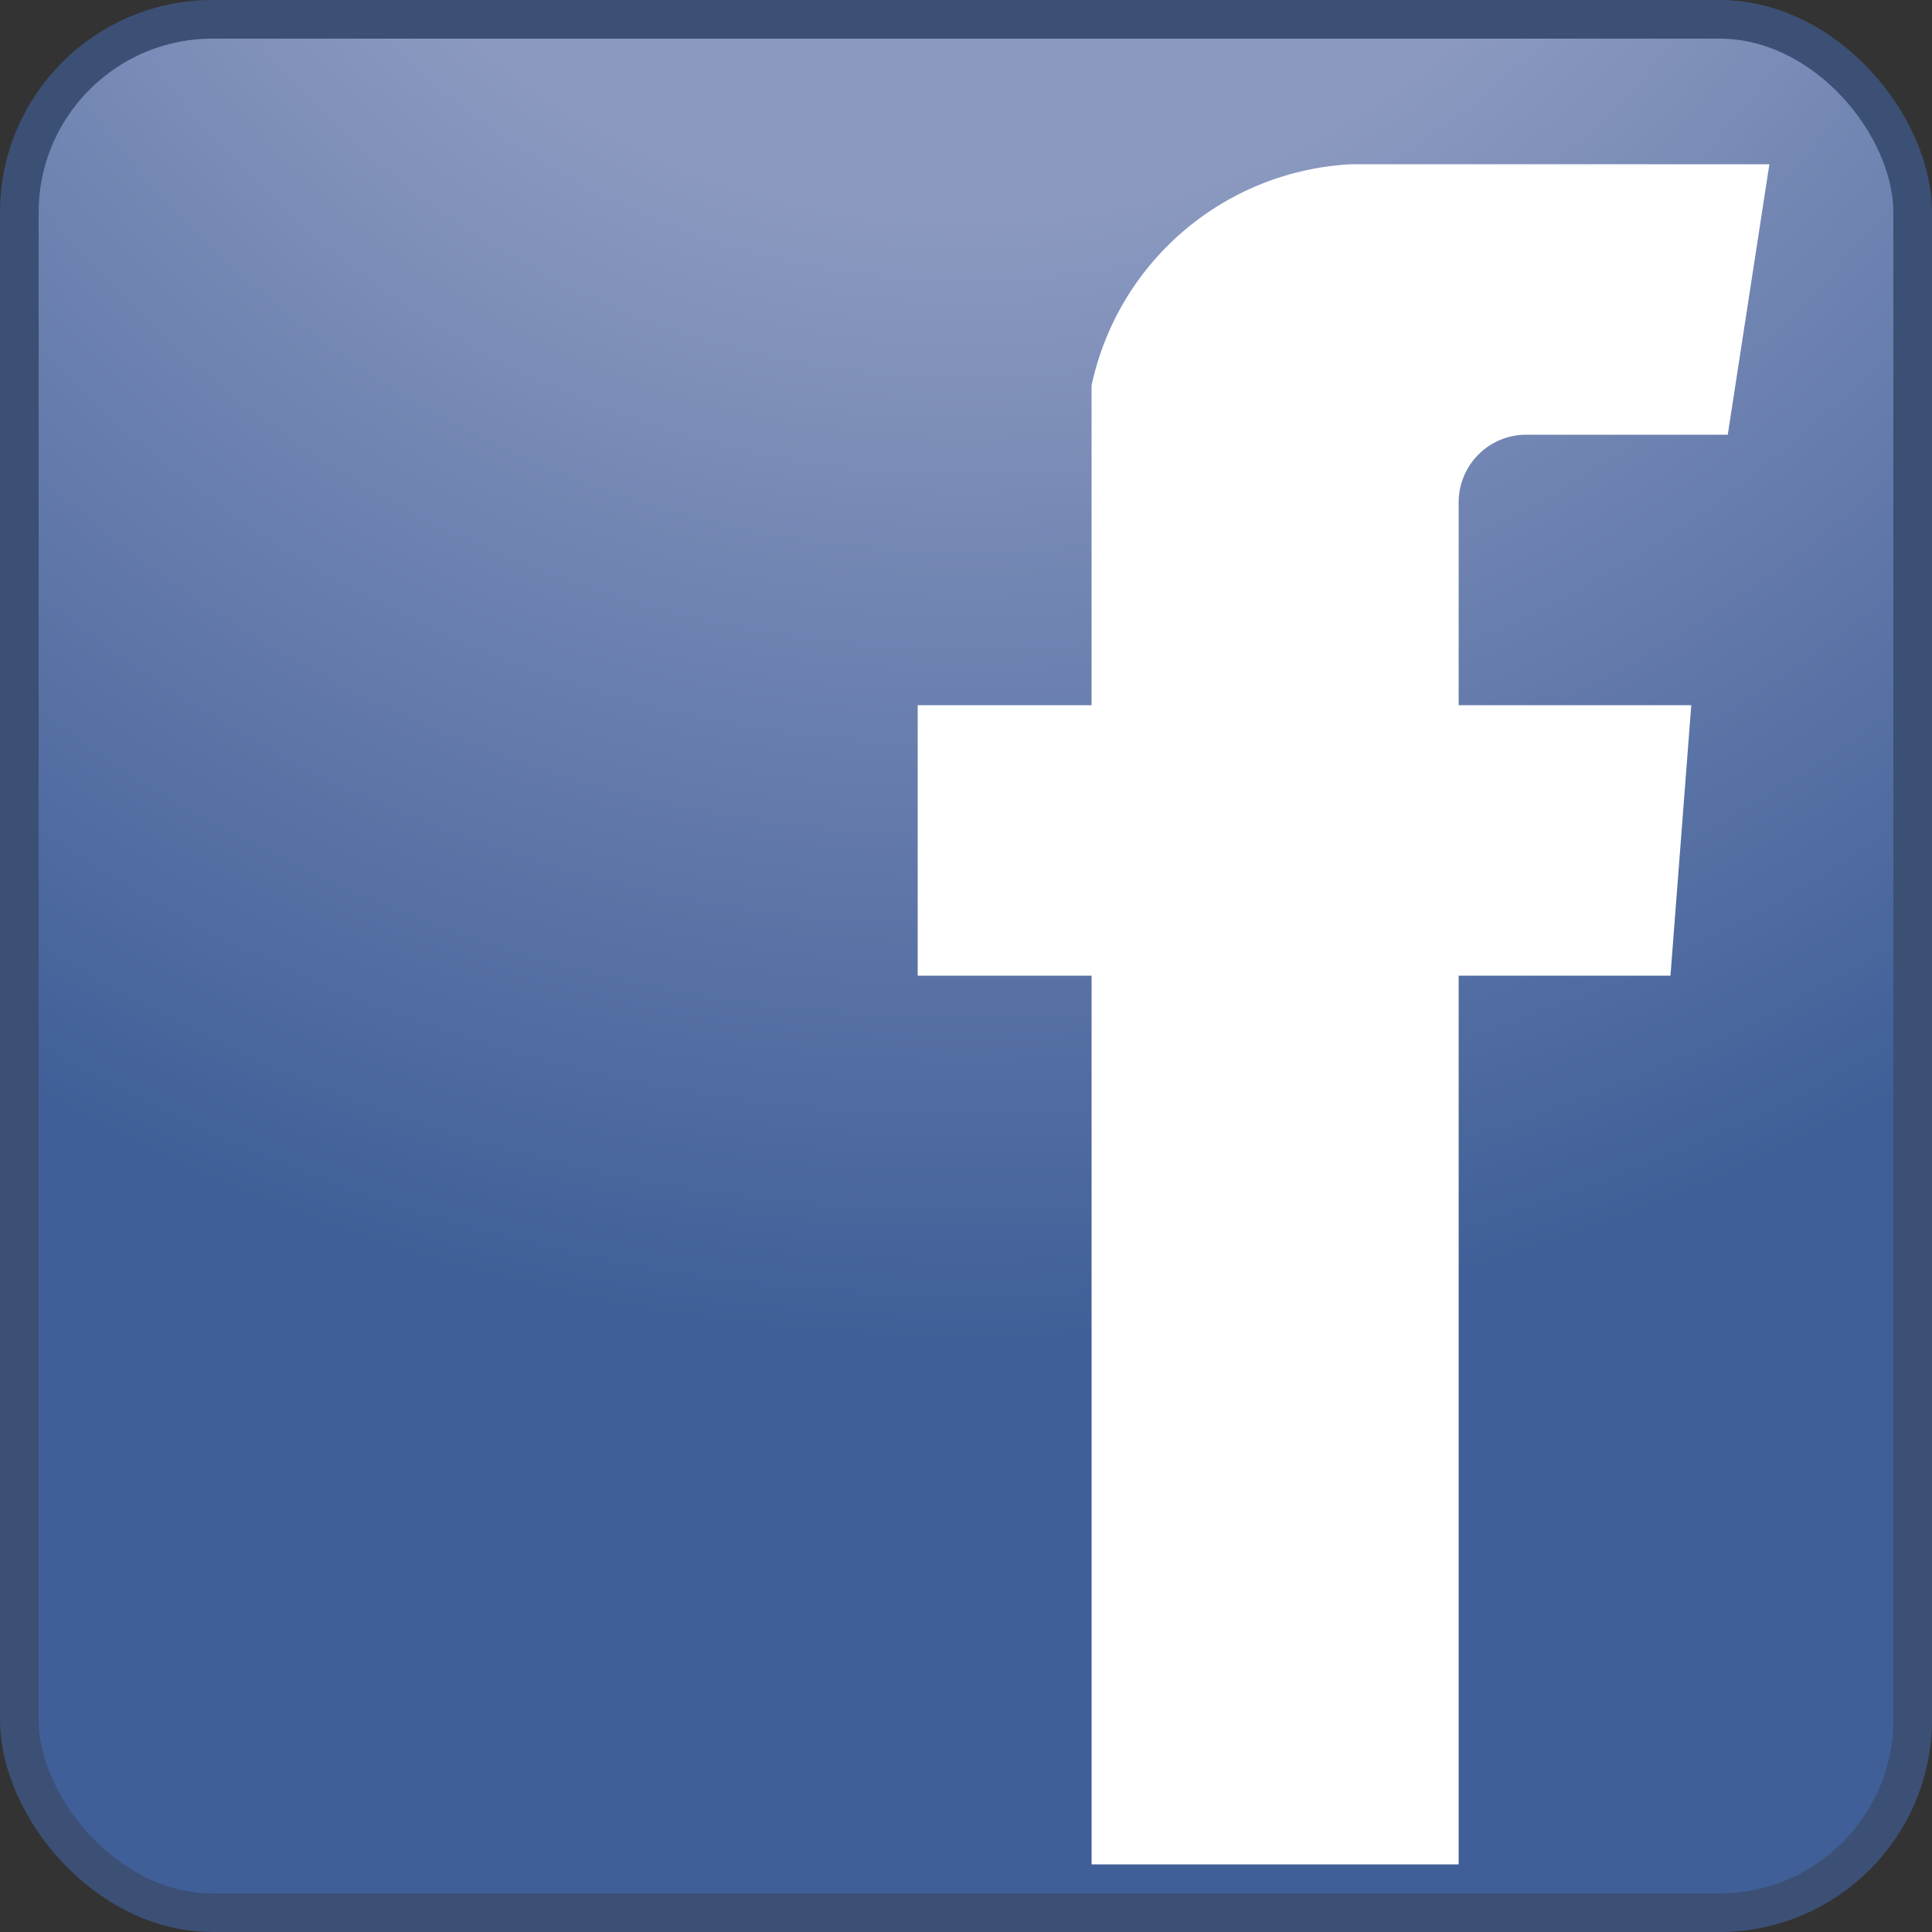 <?xml version="1.0" standalone="no"?>
<!--Created with Sketsa SVG Editor (http://www.kiyut.com)-->
<svg contentScriptType="text/ecmascript" width="100.0px" xmlns:xlink="http://www.w3.org/1999/xlink" baseProfile="full"
    zoomAndPan="magnify" contentStyleType="text/css" height="100.0px" preserveAspectRatio="xMidYMid meet" xmlns="http://www.w3.org/2000/svg"
    version="1.0">
    <rect width="100%" height="100%" fill="#333333" stroke="none"/>
    <defs>
        <radialGradient r="100%" cx="0.5" id="radGradient" cy="-0.3">
            <stop offset="40%" style="stop-color: #8B99C0;"/>
            <stop offset="100%" style="stop-color: #405F98;"/>
        </radialGradient>
    </defs>
    <rect x="1" y="1.0" fill="url(#radGradient)" width="98" rx="10" height="98" ry="10" stroke="#3C5075" stroke-width="2"/>
    <path fill="#ffffff" d="M 57.0 96.0 L 57.0 50.0 L 48.0 50.0 L 48.0 37.0 L 57.0 37.0 L 57.0 20.0 A 14.0 14.0 0.0 0 1 
        70.0 9.0 L 91.0 9.0 L 89.0 22.0 L 79.0 22.0 A 4.0 4.0 0.0 0 0 75.0 26.0 L 75.0 37.0 L 87.0 37.0 L 86.0 50.0 L 
        75.0 50.0 L 75.0 96.0 z" stroke-miterlimit="15" stroke="#ffffff"/>
</svg>